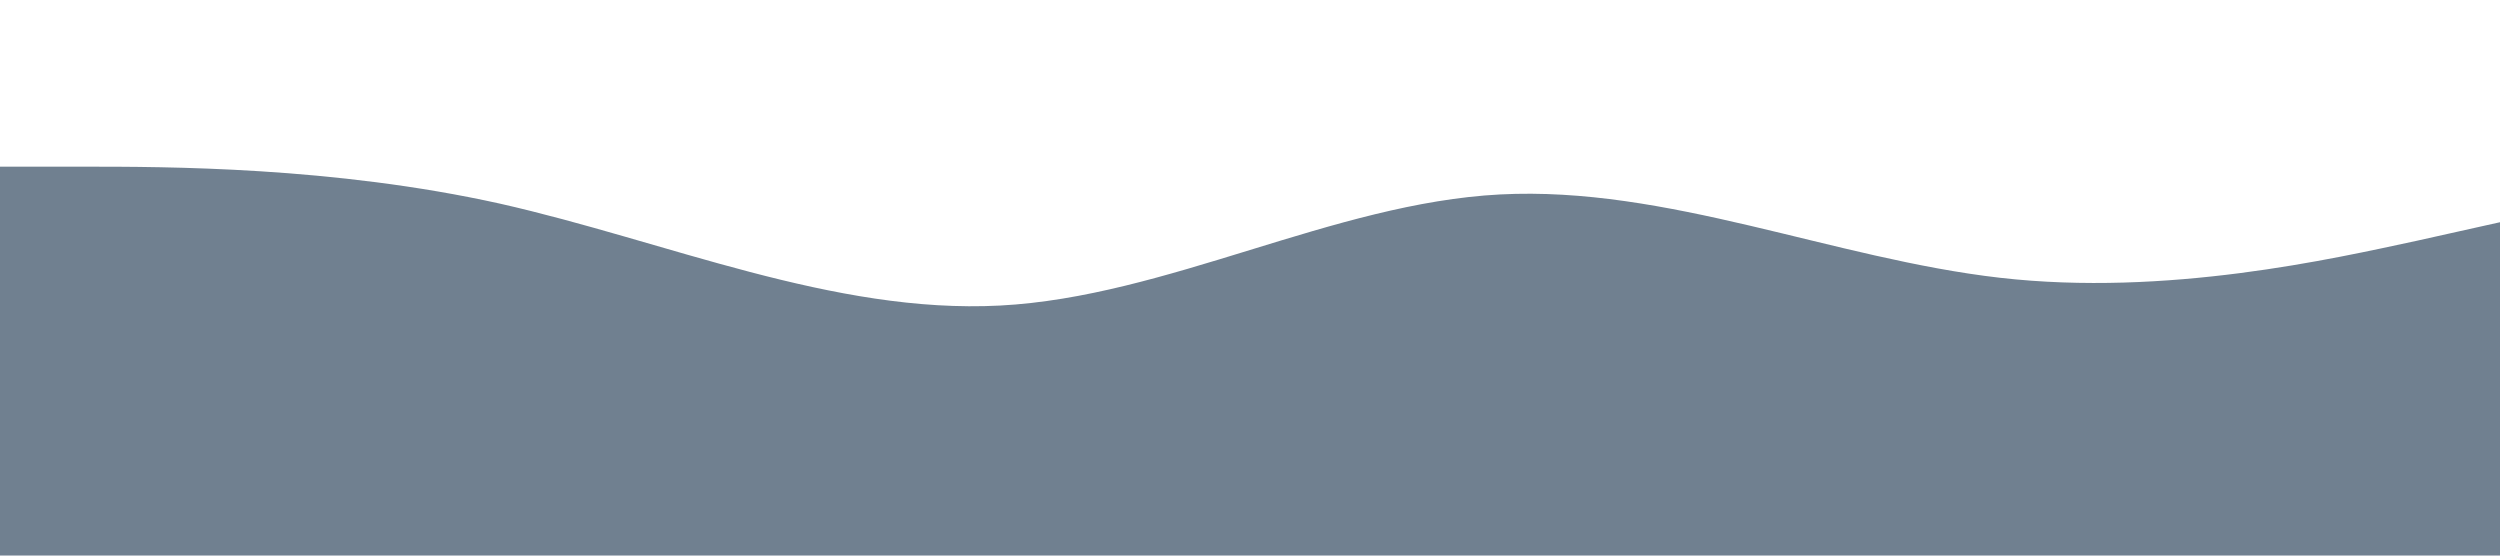 <?xml version="1.0" standalone="no"?><svg xmlns="http://www.w3.org/2000/svg" viewBox="0 0 1440 320"><path fill="#708090" fill-opacity="1" d="M0,96L48,96C96,96,192,96,288,117.3C384,139,480,181,576,176C672,171,768,117,864,112C960,107,1056,149,1152,160C1248,171,1344,149,1392,138.7L1440,128L1440,320L1392,320C1344,320,1248,320,1152,320C1056,320,960,320,864,320C768,320,672,320,576,320C480,320,384,320,288,320C192,320,96,320,48,320L0,320Z"></path></svg>